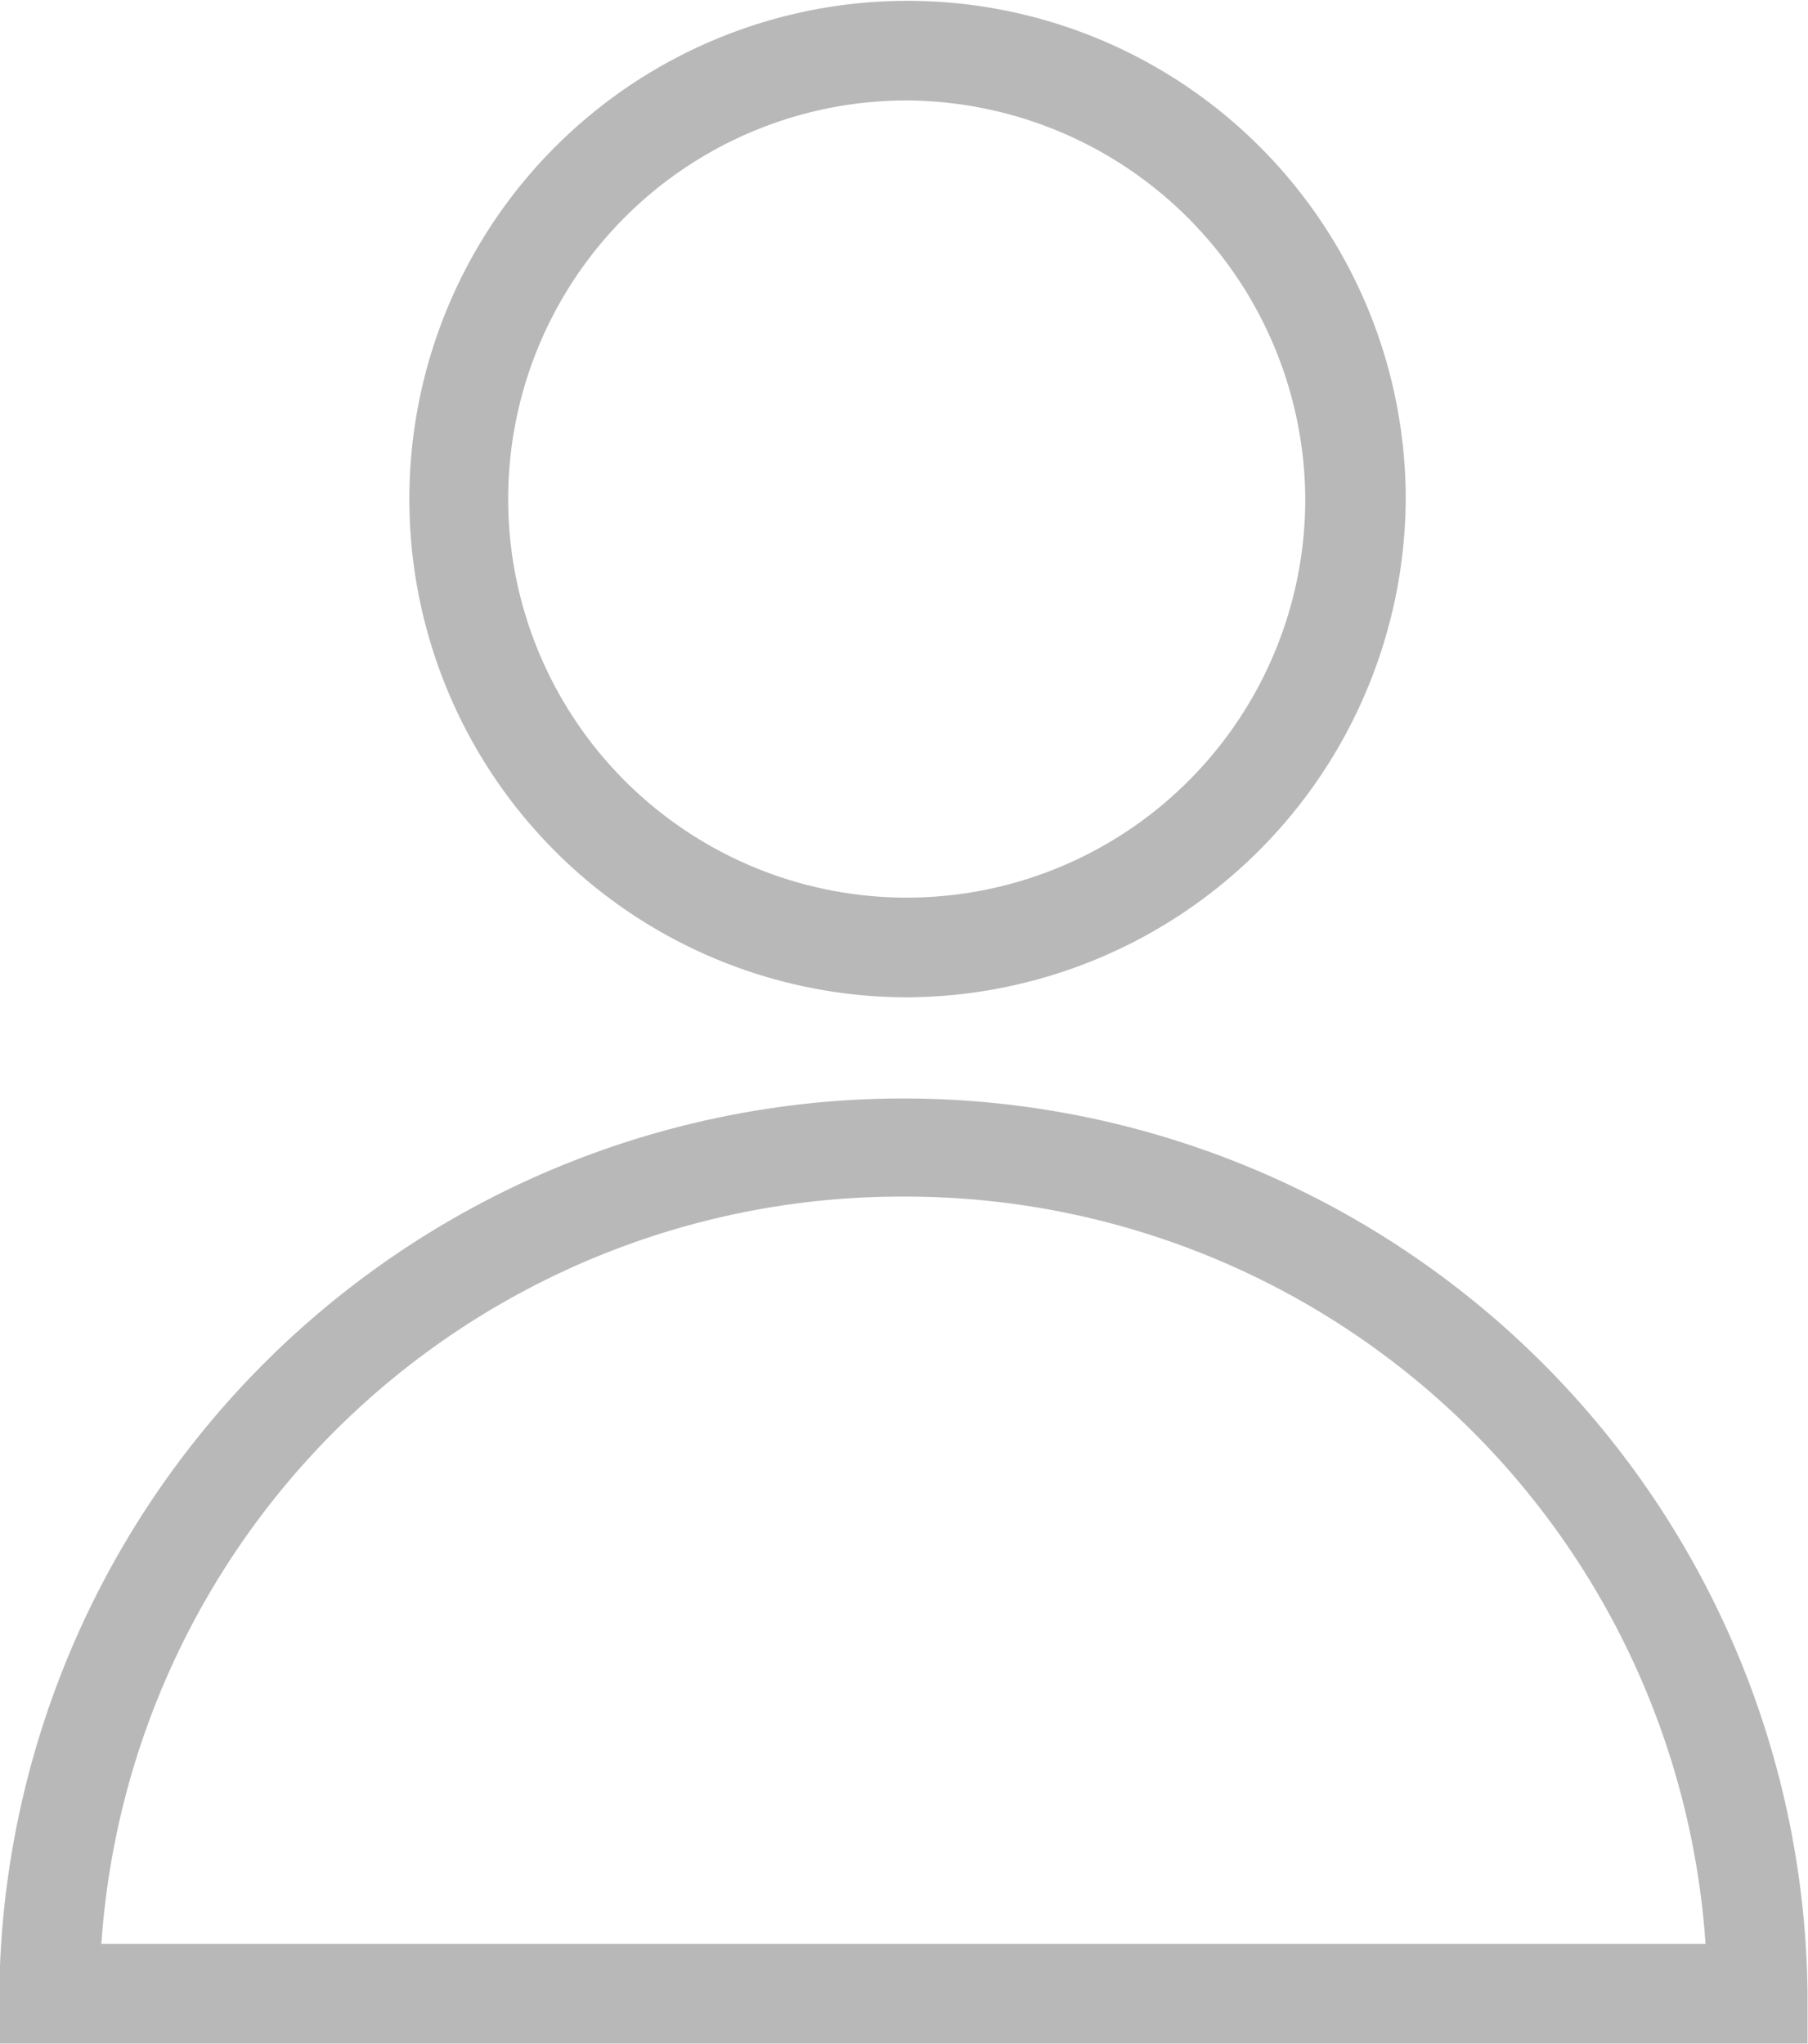 <svg xmlns="http://www.w3.org/2000/svg" width="19.906" height="22.5" viewBox="0 0 19.906 22.5">
<defs>
    <style>
      .cls-1 {
        fill: #b9b8b8;
        fill-rule: evenodd;
      }
    </style>
  </defs>
  <path id="Login_regostration" class="cls-1" d="M670.867,560.372v-0.549a9.955,9.955,0,0,1,19.909,0v0.549H670.867Zm9.955-9.324a8.828,8.828,0,0,0-8.831,8.227h17.662A8.828,8.828,0,0,0,680.822,551.048Zm0-2.194a5.485,5.485,0,1,1,5.53-5.485A5.515,5.515,0,0,1,680.822,548.854Zm0-9.873a4.388,4.388,0,1,0,4.424,4.388A4.411,4.411,0,0,0,680.822,538.981Z" transform="translate(-670.875 -537.875)"/>
</svg>
